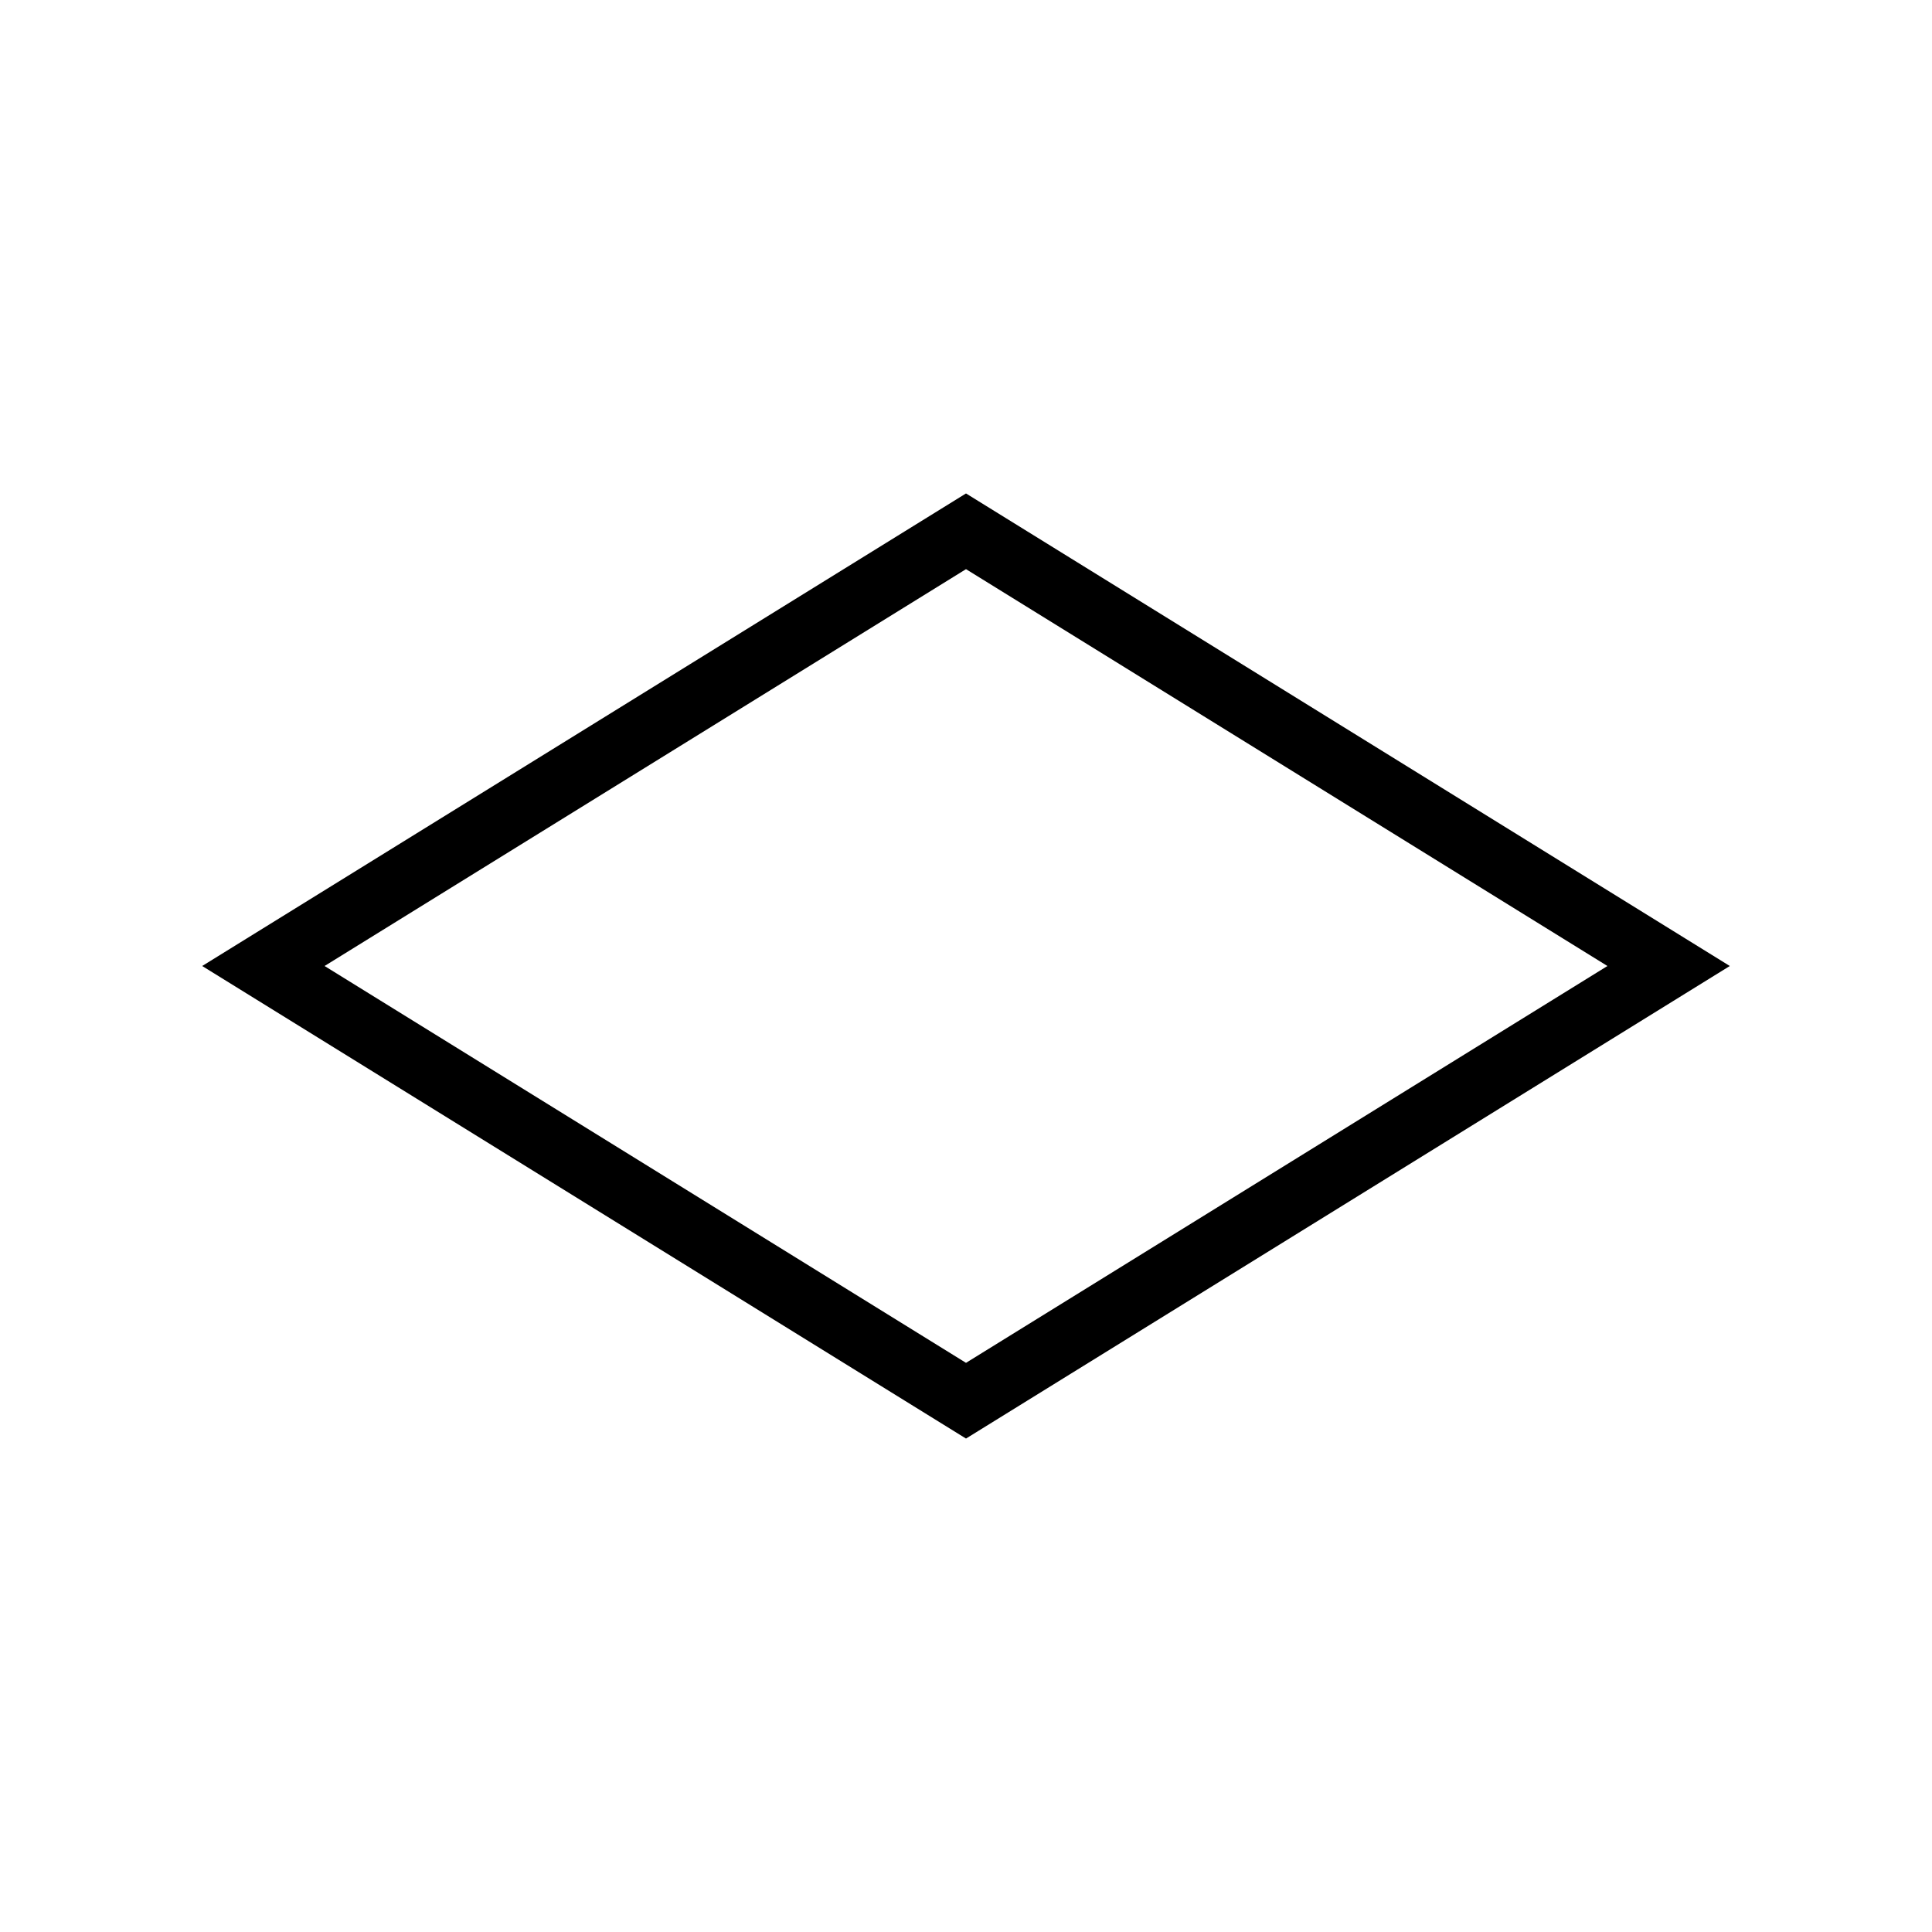 <svg width="43" height="43" viewBox="0 0 43 43" fill="none" xmlns="http://www.w3.org/2000/svg">
<path d="M5.862 21.5L21.5 11.825L37.138 21.5L21.5 31.175L5.862 21.5Z" stroke="black" stroke-width="1.433"/>
</svg>
